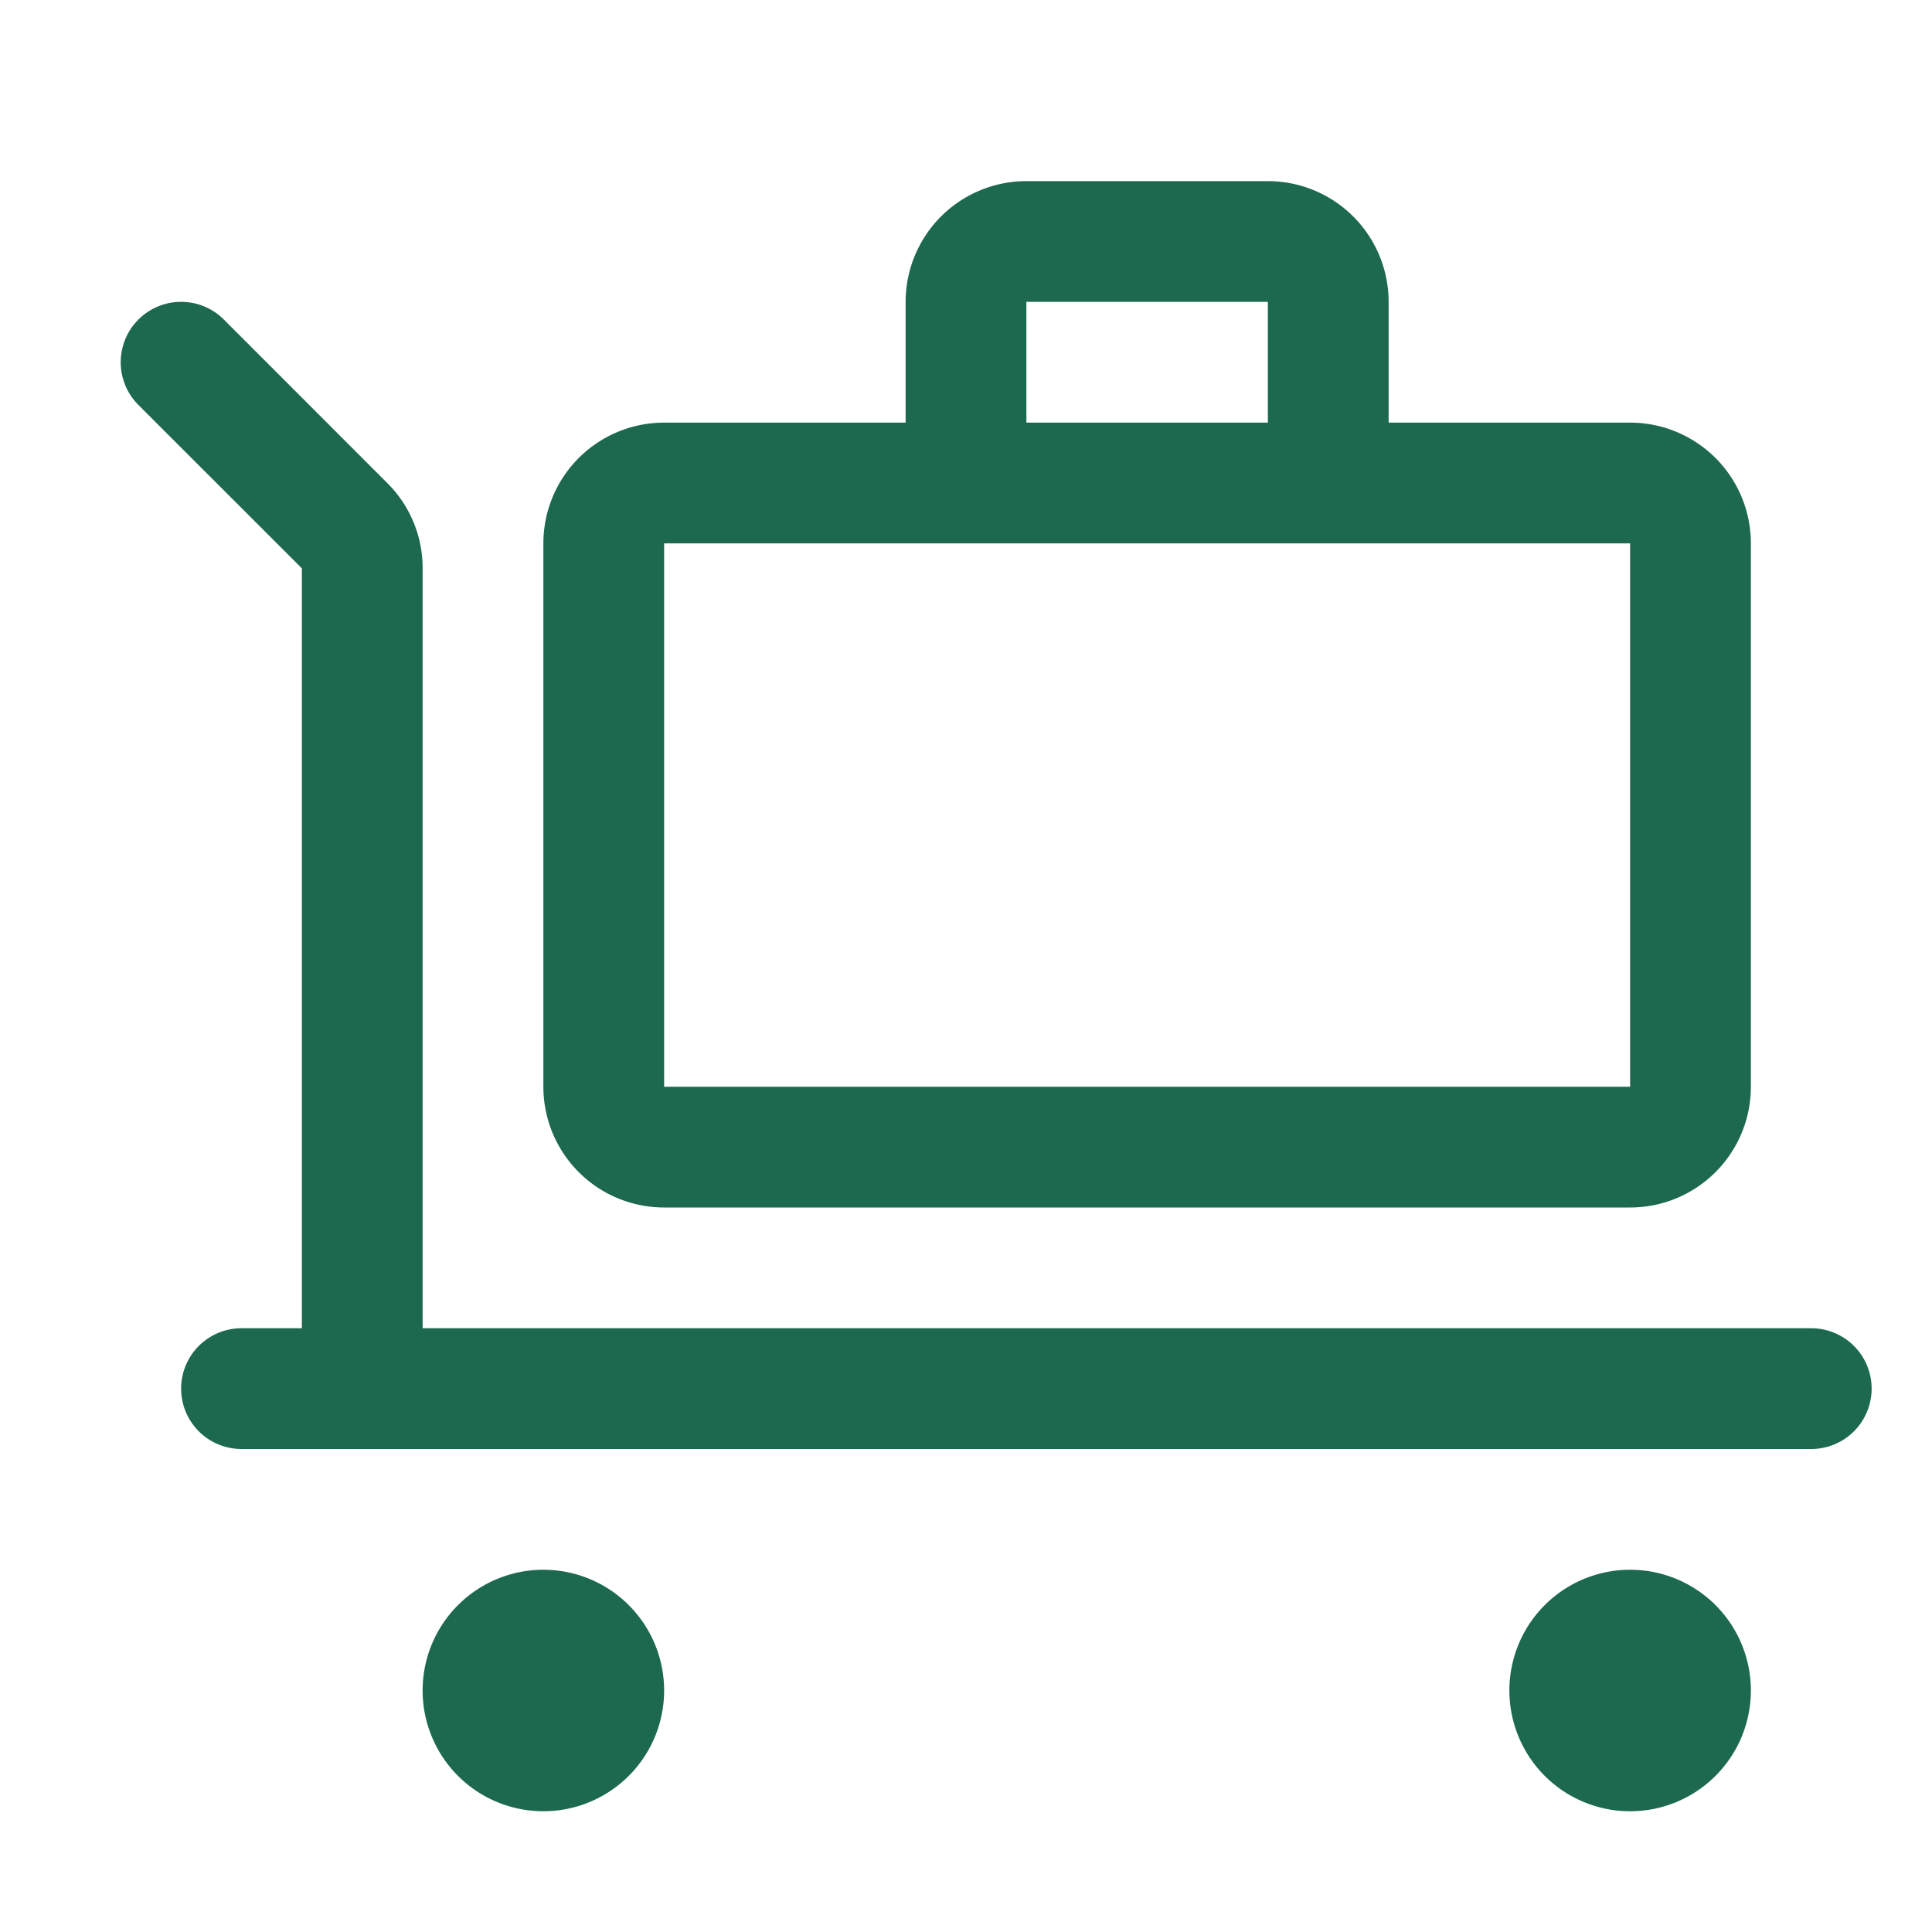 <svg xmlns="http://www.w3.org/2000/svg" viewBox="0 0 256 256" fill="#1C694F"><path d="M88,224a16,16,0,1,1-16-16A16,16,0,0,1,88,224Zm128-16a16,16,0,1,0,16,16A16,16,0,0,0,216,208Zm24-32H56V75.31A15.86,15.86,0,0,0,51.31,64L29.66,42.34A8,8,0,0,0,18.34,53.66L40,75.31V176H32a8,8,0,0,0,0,16H240a8,8,0,0,0,0-16ZM72,144V72A16,16,0,0,1,88,56h32V40a16,16,0,0,1,16-16h32a16,16,0,0,1,16,16V56h32a16,16,0,0,1,16,16v72a16,16,0,0,1-16,16H88A16,16,0,0,1,72,144Zm64-88h32V40H136ZM88,144H216V72H88Z"/></svg>